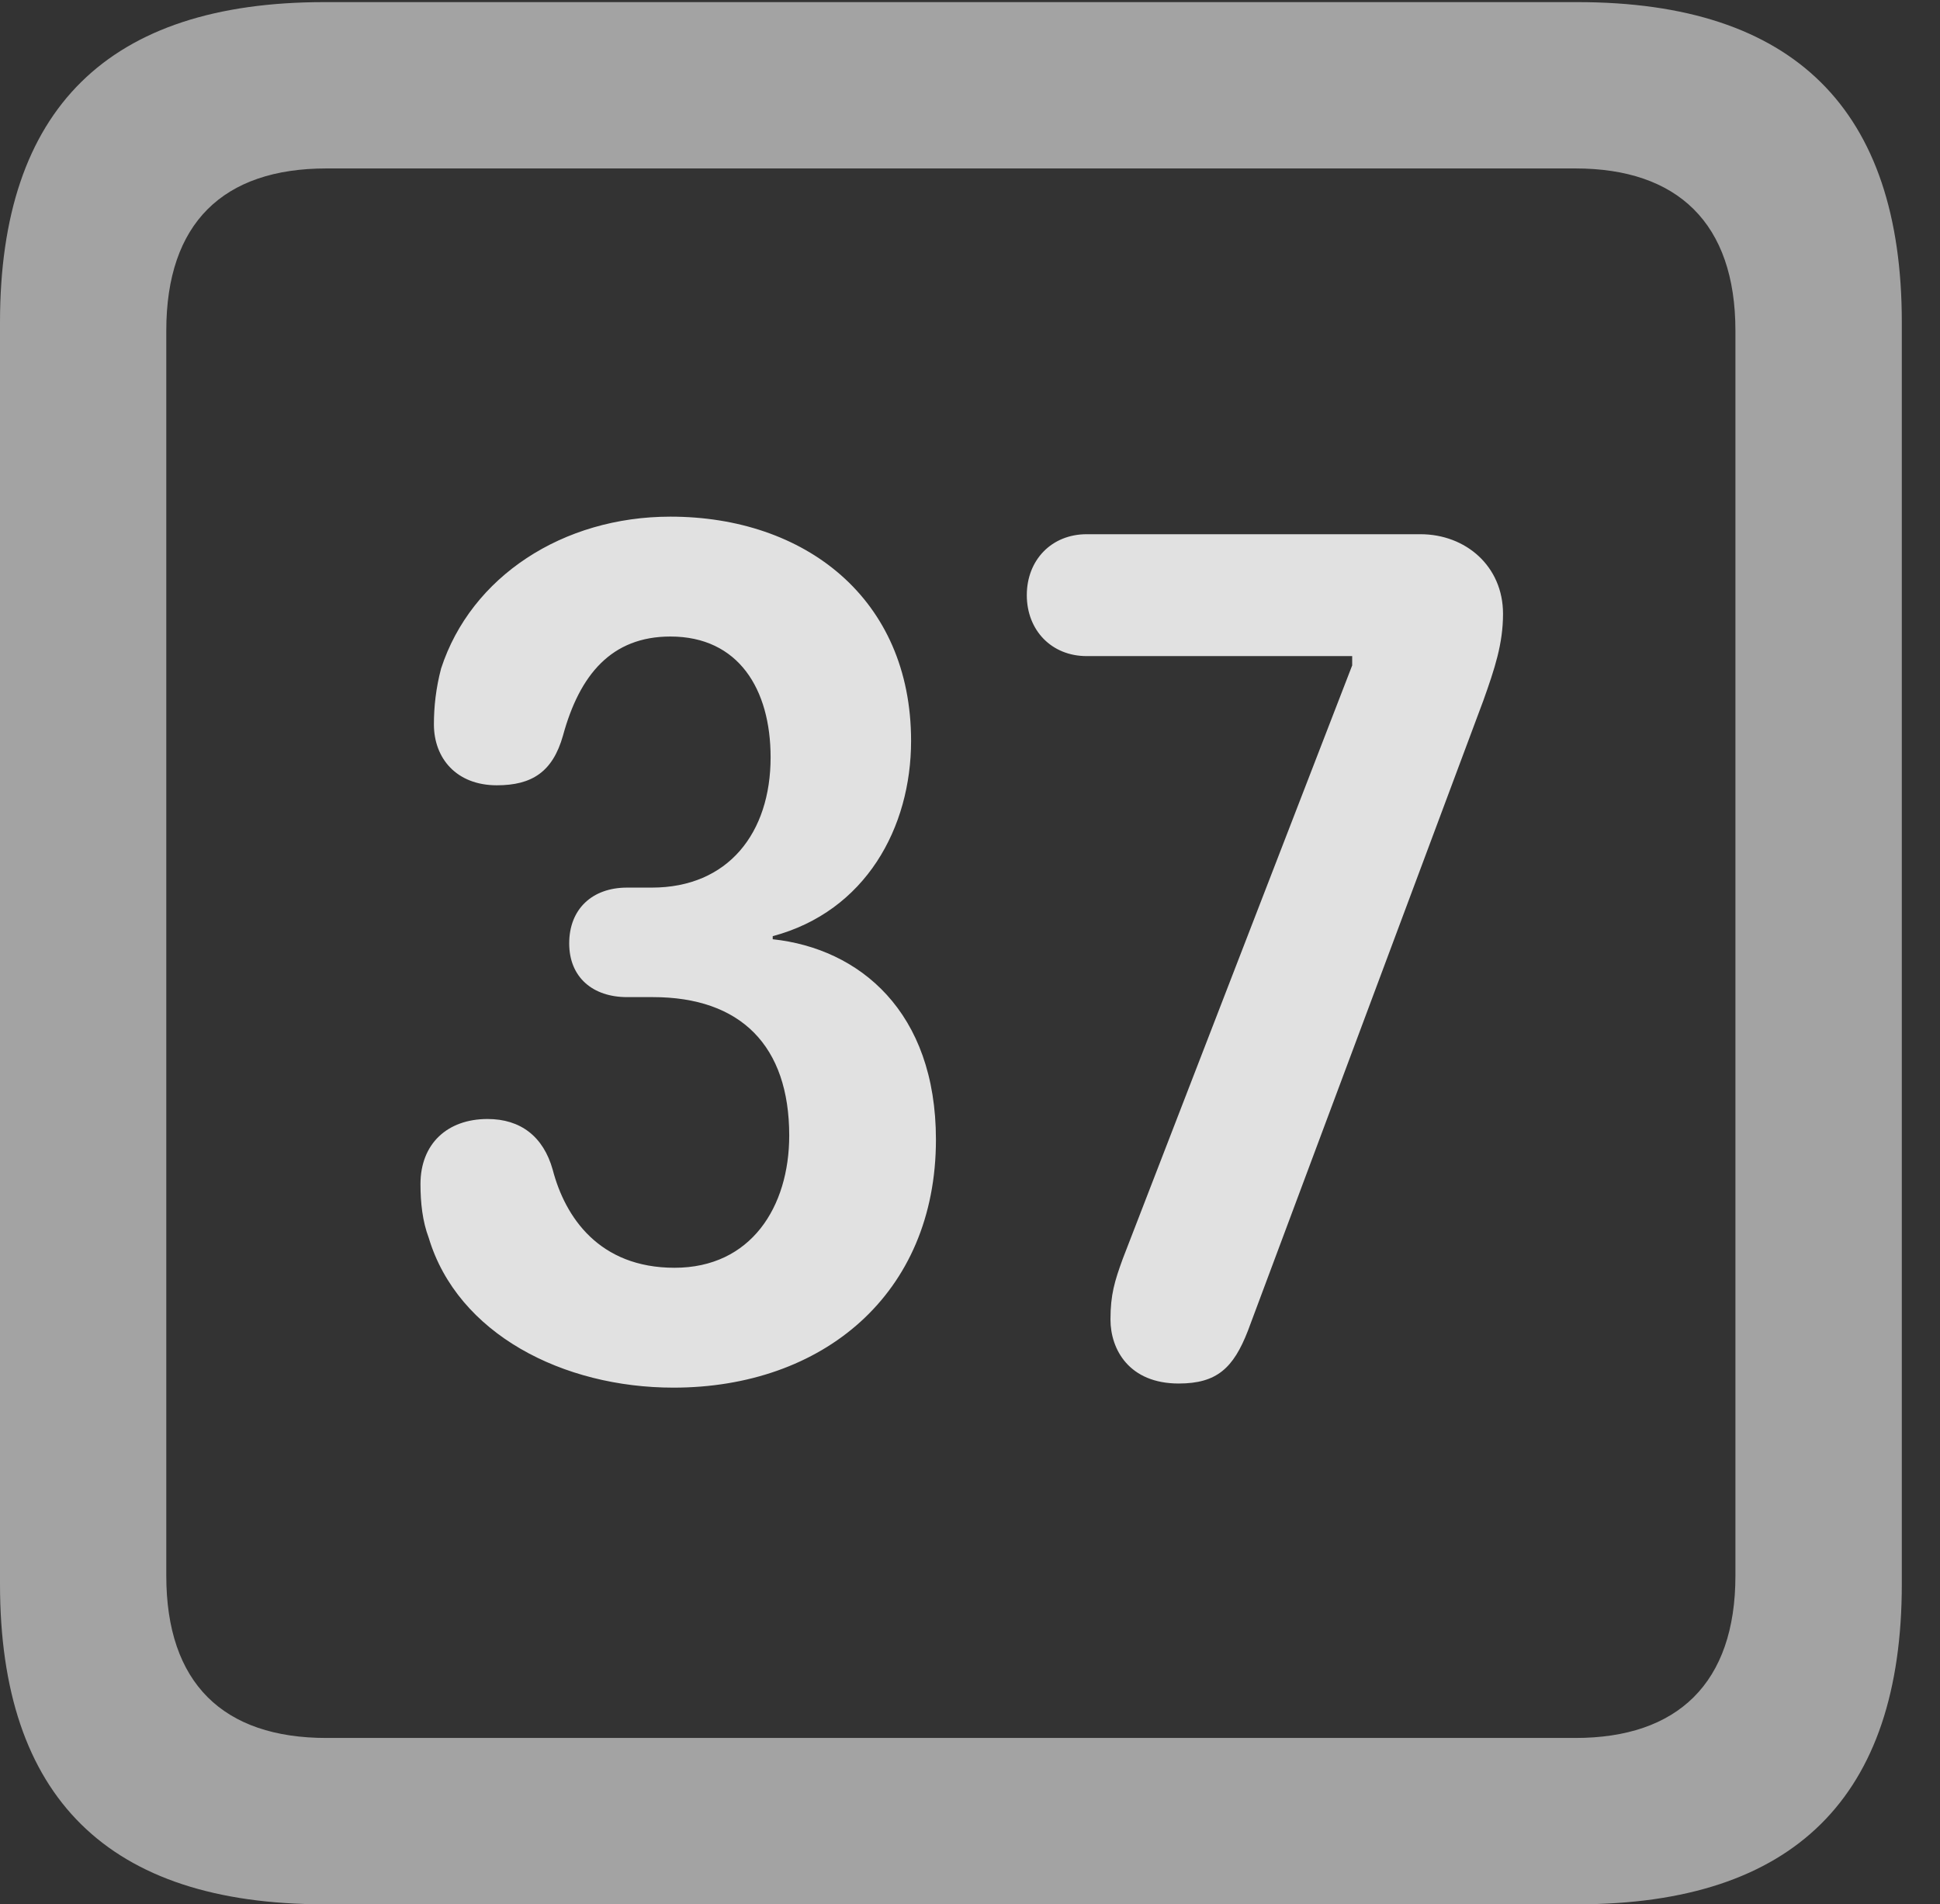 <?xml version="1.0" encoding="UTF-8"?>
<!--Generator: Apple Native CoreSVG 232.5-->
<!DOCTYPE svg
PUBLIC "-//W3C//DTD SVG 1.1//EN"
       "http://www.w3.org/Graphics/SVG/1.1/DTD/svg11.dtd">
<svg version="1.1" xmlns="http://www.w3.org/2000/svg" xmlns:xlink="http://www.w3.org/1999/xlink" width="18.34" height="17.998">
 <rect width="100%" height="100%" fill="#333333" stroke="none"/>
 <g>
  <rect height="17.998" opacity="0" width="18.34" x="0" y="0"/>
  <path d="M3.066 17.998L14.912 17.998C16.963 17.998 17.979 16.982 17.979 14.971L17.979 3.047C17.979 1.035 16.963 0.02 14.912 0.02L3.066 0.02C1.025 0.02 0 1.025 0 3.047L0 14.971C0 16.992 1.025 17.998 3.066 17.998ZM3.086 16.426C2.109 16.426 1.572 15.908 1.572 14.893L1.572 3.125C1.572 2.109 2.109 1.592 3.086 1.592L14.893 1.592C15.859 1.592 16.406 2.109 16.406 3.125L16.406 14.893C16.406 15.908 15.859 16.426 14.893 16.426Z" fill="#ffffff" fill-opacity="0.55"/>
  <path d="M6.367 13.115C7.773 13.115 8.848 12.236 8.848 10.771C8.848 9.561 8.125 8.965 7.305 8.877L7.305 8.848C8.184 8.613 8.613 7.822 8.613 7.002C8.613 5.654 7.607 4.883 6.338 4.883C5.322 4.883 4.453 5.449 4.17 6.318C4.121 6.504 4.102 6.68 4.102 6.846C4.102 7.168 4.316 7.422 4.697 7.422C5.029 7.422 5.225 7.295 5.322 6.953C5.479 6.377 5.781 6.016 6.338 6.016C6.982 6.016 7.285 6.514 7.285 7.158C7.285 7.871 6.885 8.389 6.162 8.389L5.928 8.389C5.596 8.389 5.381 8.594 5.381 8.916C5.381 9.238 5.605 9.424 5.928 9.424L6.172 9.424C7.002 9.424 7.461 9.883 7.461 10.732C7.461 11.406 7.1 11.982 6.377 11.982C5.664 11.982 5.342 11.504 5.225 11.055C5.137 10.742 4.922 10.576 4.609 10.576C4.229 10.576 3.975 10.81 3.975 11.191C3.975 11.367 3.994 11.543 4.053 11.699C4.326 12.607 5.322 13.115 6.367 13.115ZM11.143 13.076C11.504 13.076 11.66 12.93 11.797 12.578L14.023 6.621C14.131 6.318 14.209 6.084 14.209 5.801C14.209 5.352 13.857 5.049 13.428 5.049L10.273 5.049C9.941 5.049 9.707 5.293 9.707 5.625C9.707 5.957 9.941 6.201 10.273 6.201L12.783 6.201L12.783 6.289L10.615 11.895C10.537 12.109 10.498 12.236 10.498 12.471C10.498 12.754 10.674 13.076 11.143 13.076Z" fill="#ffffff" fill-opacity="0.85"/>
 </g>
</svg>
